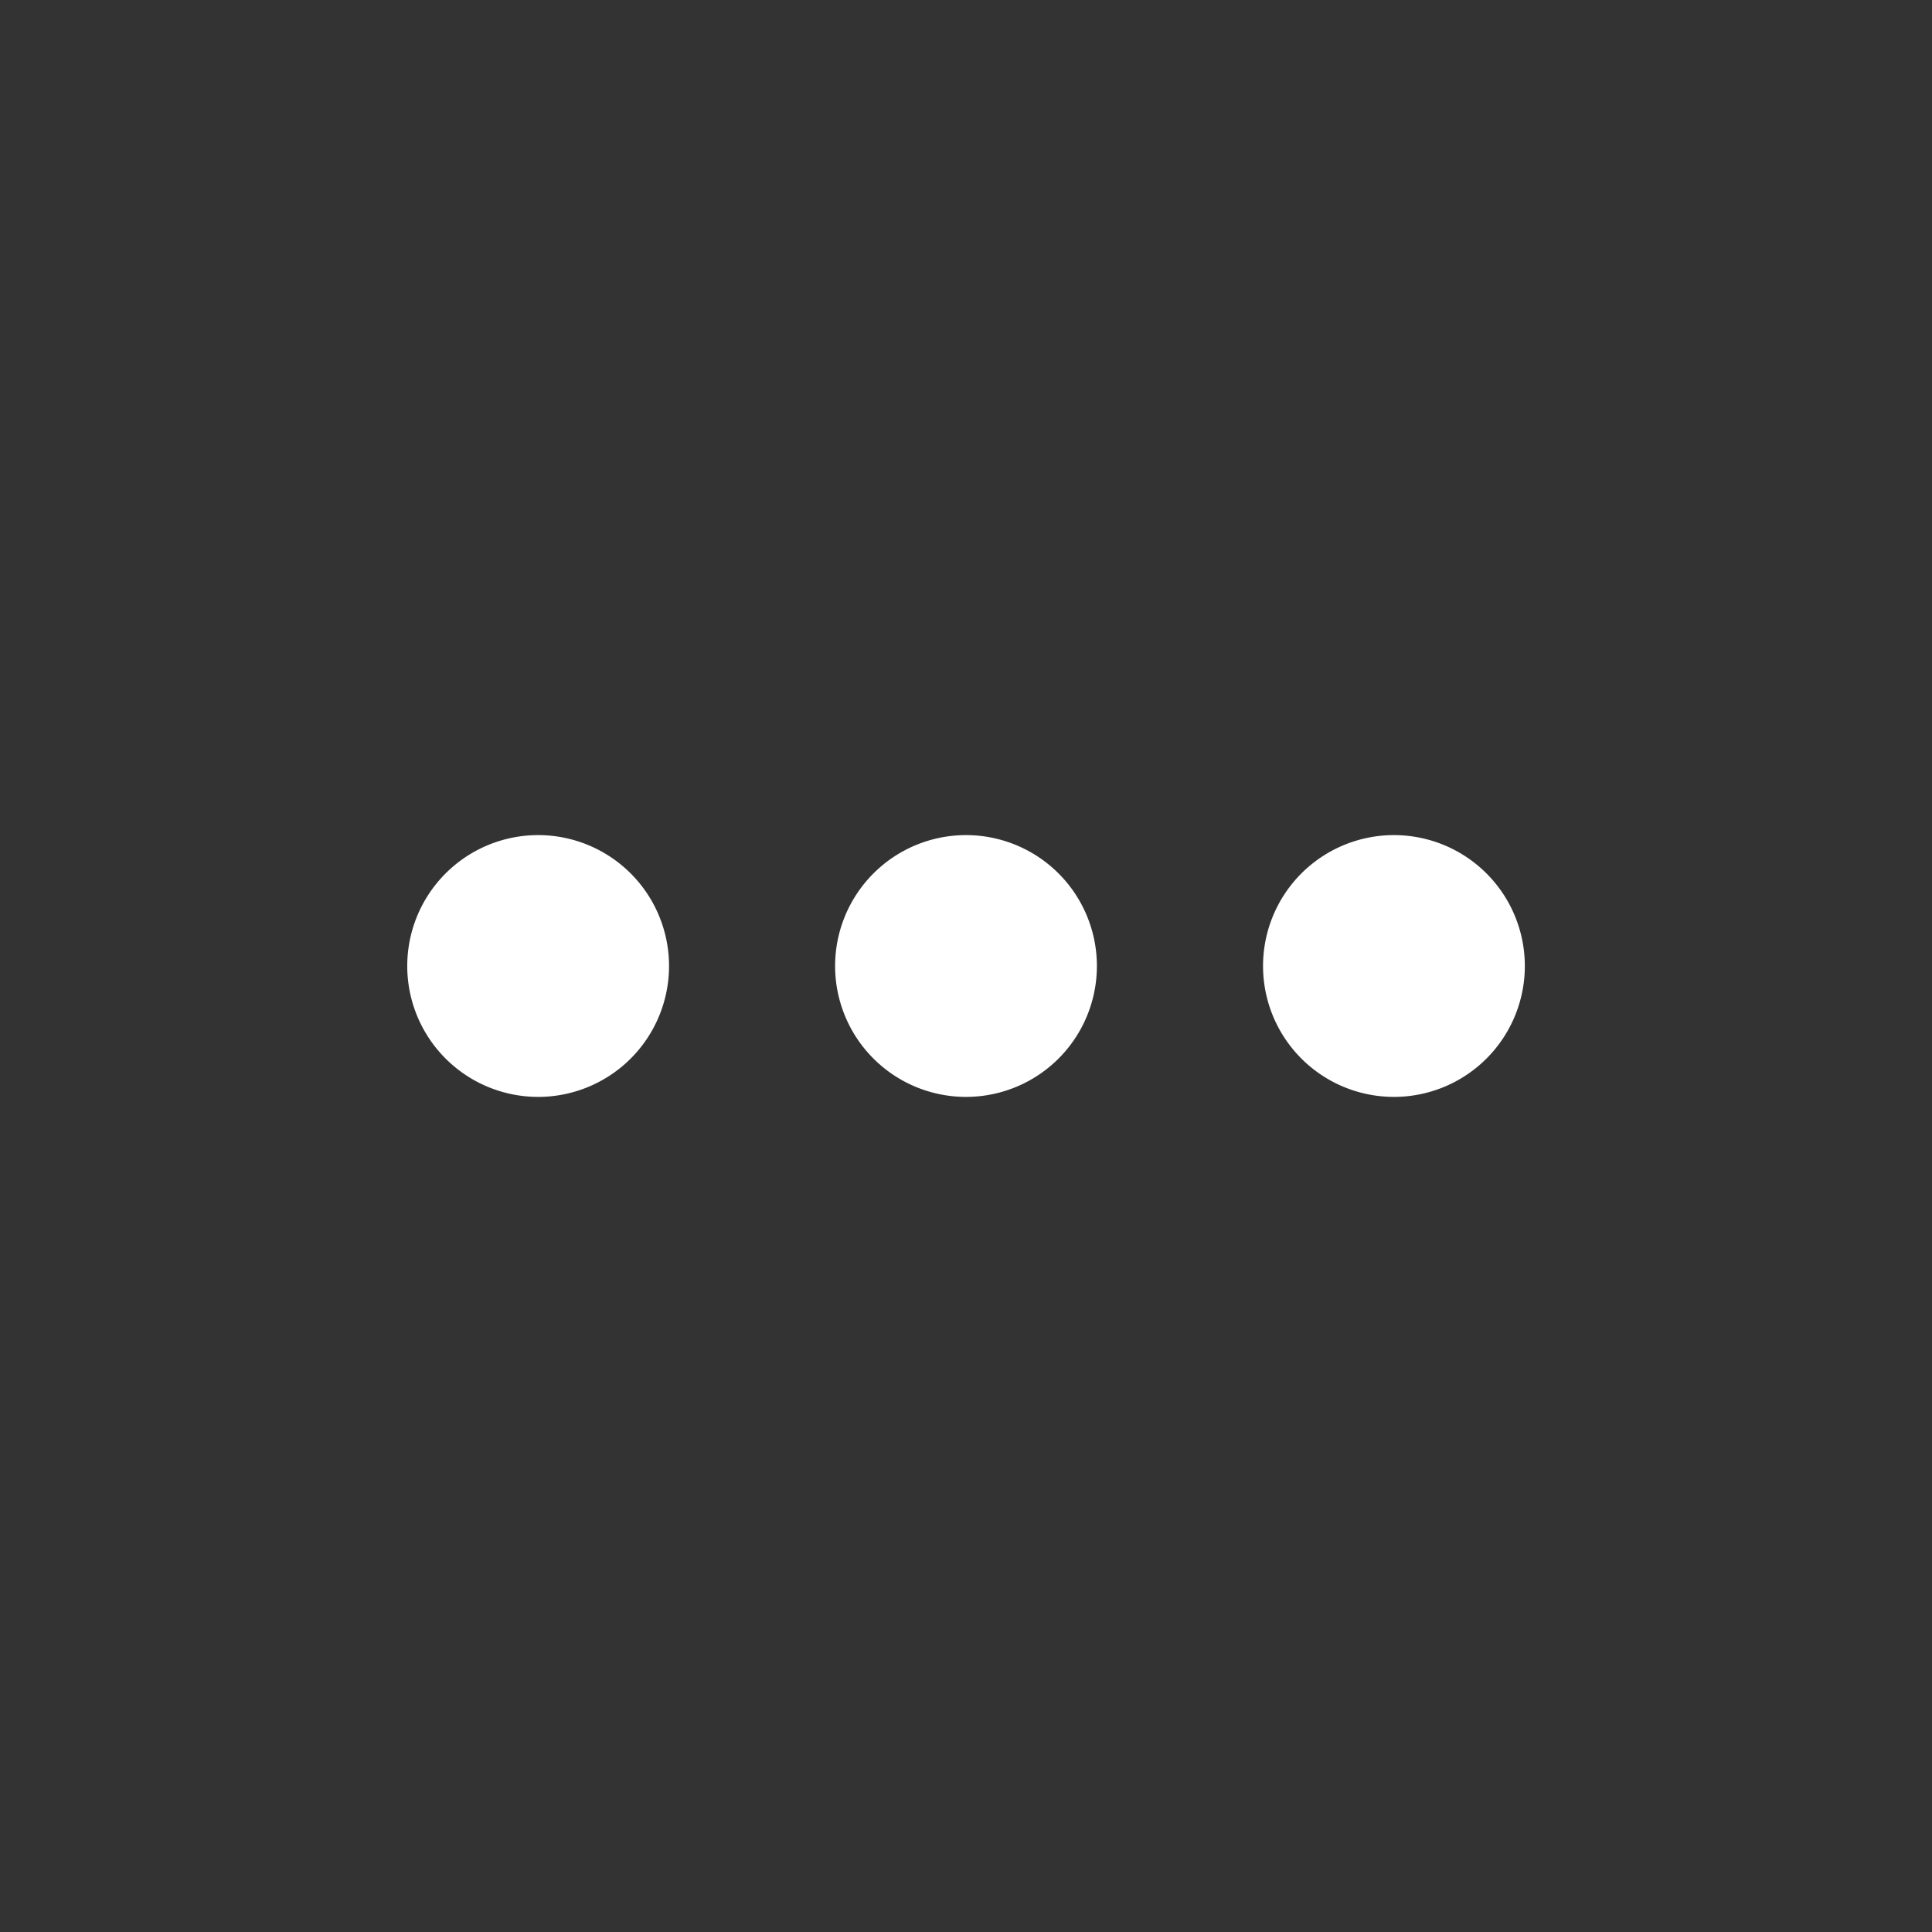  <svg viewBox="0 0 24 24" xmlns="http://www.w3.org/2000/svg" width="24" height="24" fill="none"><rect x="0" y="0" width="24" height="24" fill="#333333" stroke="none"/><style>@keyframes loader3{0%{-webkit-transform:rotate(0);transform:rotate(0)}to{-webkit-transform:rotate(360deg);transform:rotate(360deg)}}</style><path fill="white" d="M6.685 13.626a1.626 1.626 0 100-3.252 1.626 1.626 0 000 3.252zm5.315 0a1.626 1.626 0 100-3.252 1.626 1.626 0 000 3.252zm5.316 0a1.626 1.626 0 100-3.252 1.626 1.626 0 000 3.252z" style="animation:loader3 1s cubic-bezier(.63,-.71,.32,1.28) infinite both;transform-origin:center center"/></svg>